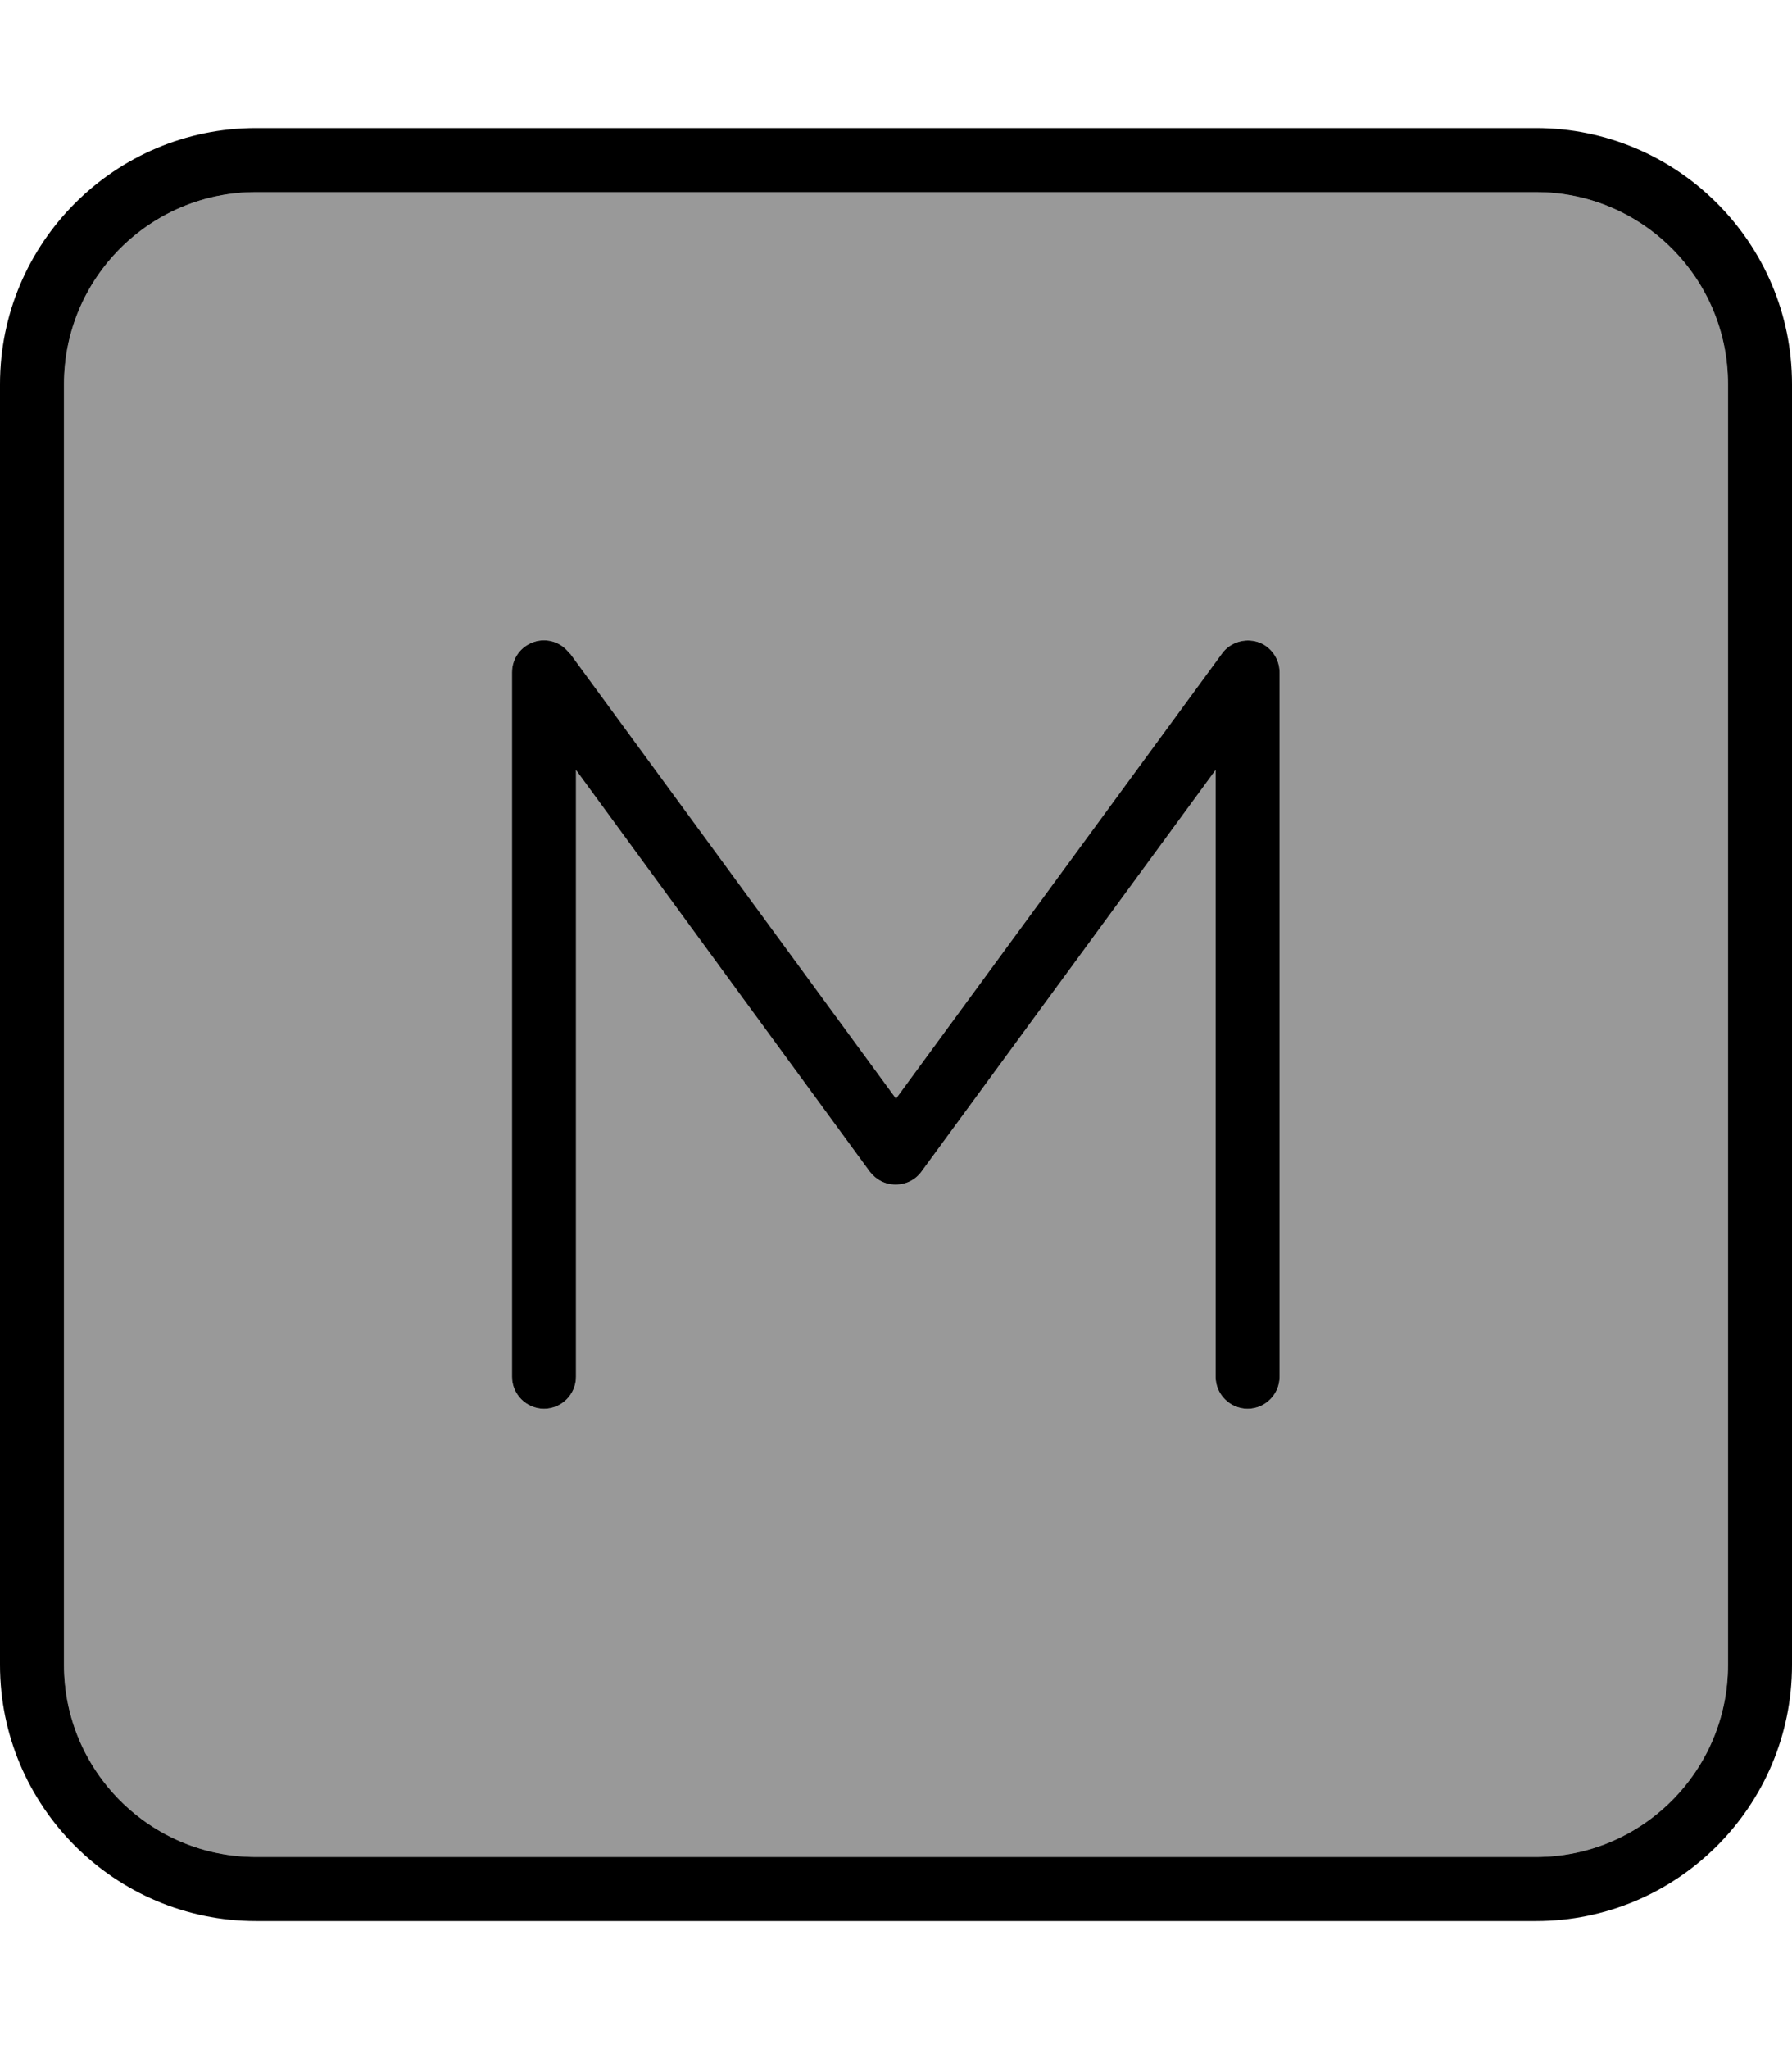 <svg fill="currentColor" xmlns="http://www.w3.org/2000/svg" viewBox="0 0 448 512"><!--! Font Awesome Pro 7.0.1 by @fontawesome - https://fontawesome.com License - https://fontawesome.com/license (Commercial License) Copyright 2025 Fonticons, Inc. --><path opacity=".4" fill="currentColor" d="M16 96l0 320c0 26.5 21.5 48 48 48l320 0c26.5 0 48-21.5 48-48l0-320c0-26.5-21.5-48-48-48L64 48C37.5 48 16 69.5 16 96zm112 72c0-3.5 2.2-6.5 5.5-7.6s6.9 .1 8.9 2.9L224 274.5 305.5 163.3c2-2.8 5.7-3.9 8.9-2.9s5.5 4.1 5.5 7.6l0 176c0 4.4-3.6 8-8 8s-8-3.6-8-8l0-151.6-73.5 100.3c-1.5 2.1-3.9 3.3-6.5 3.3s-4.9-1.2-6.5-3.3L144 192.4 144 344c0 4.4-3.6 8-8 8s-8-3.6-8-8l0-176z"/><path fill="currentColor" d="M64 48C37.5 48 16 69.5 16 96l0 320c0 26.5 21.5 48 48 48l320 0c26.5 0 48-21.5 48-48l0-320c0-26.5-21.5-48-48-48L64 48zM0 96C0 60.7 28.7 32 64 32l320 0c35.3 0 64 28.7 64 64l0 320c0 35.3-28.7 64-64 64L64 480c-35.3 0-64-28.7-64-64L0 96zm142.5 67.3L224 274.5 305.5 163.3c2-2.8 5.7-3.9 8.9-2.9s5.5 4.1 5.5 7.6l0 176c0 4.4-3.6 8-8 8s-8-3.6-8-8l0-151.6-73.5 100.3c-1.5 2.1-3.9 3.3-6.5 3.3s-4.9-1.2-6.5-3.3L144 192.4 144 344c0 4.4-3.6 8-8 8s-8-3.6-8-8l0-176c0-3.5 2.2-6.5 5.5-7.6s6.9 .1 8.9 2.9z"/></svg>